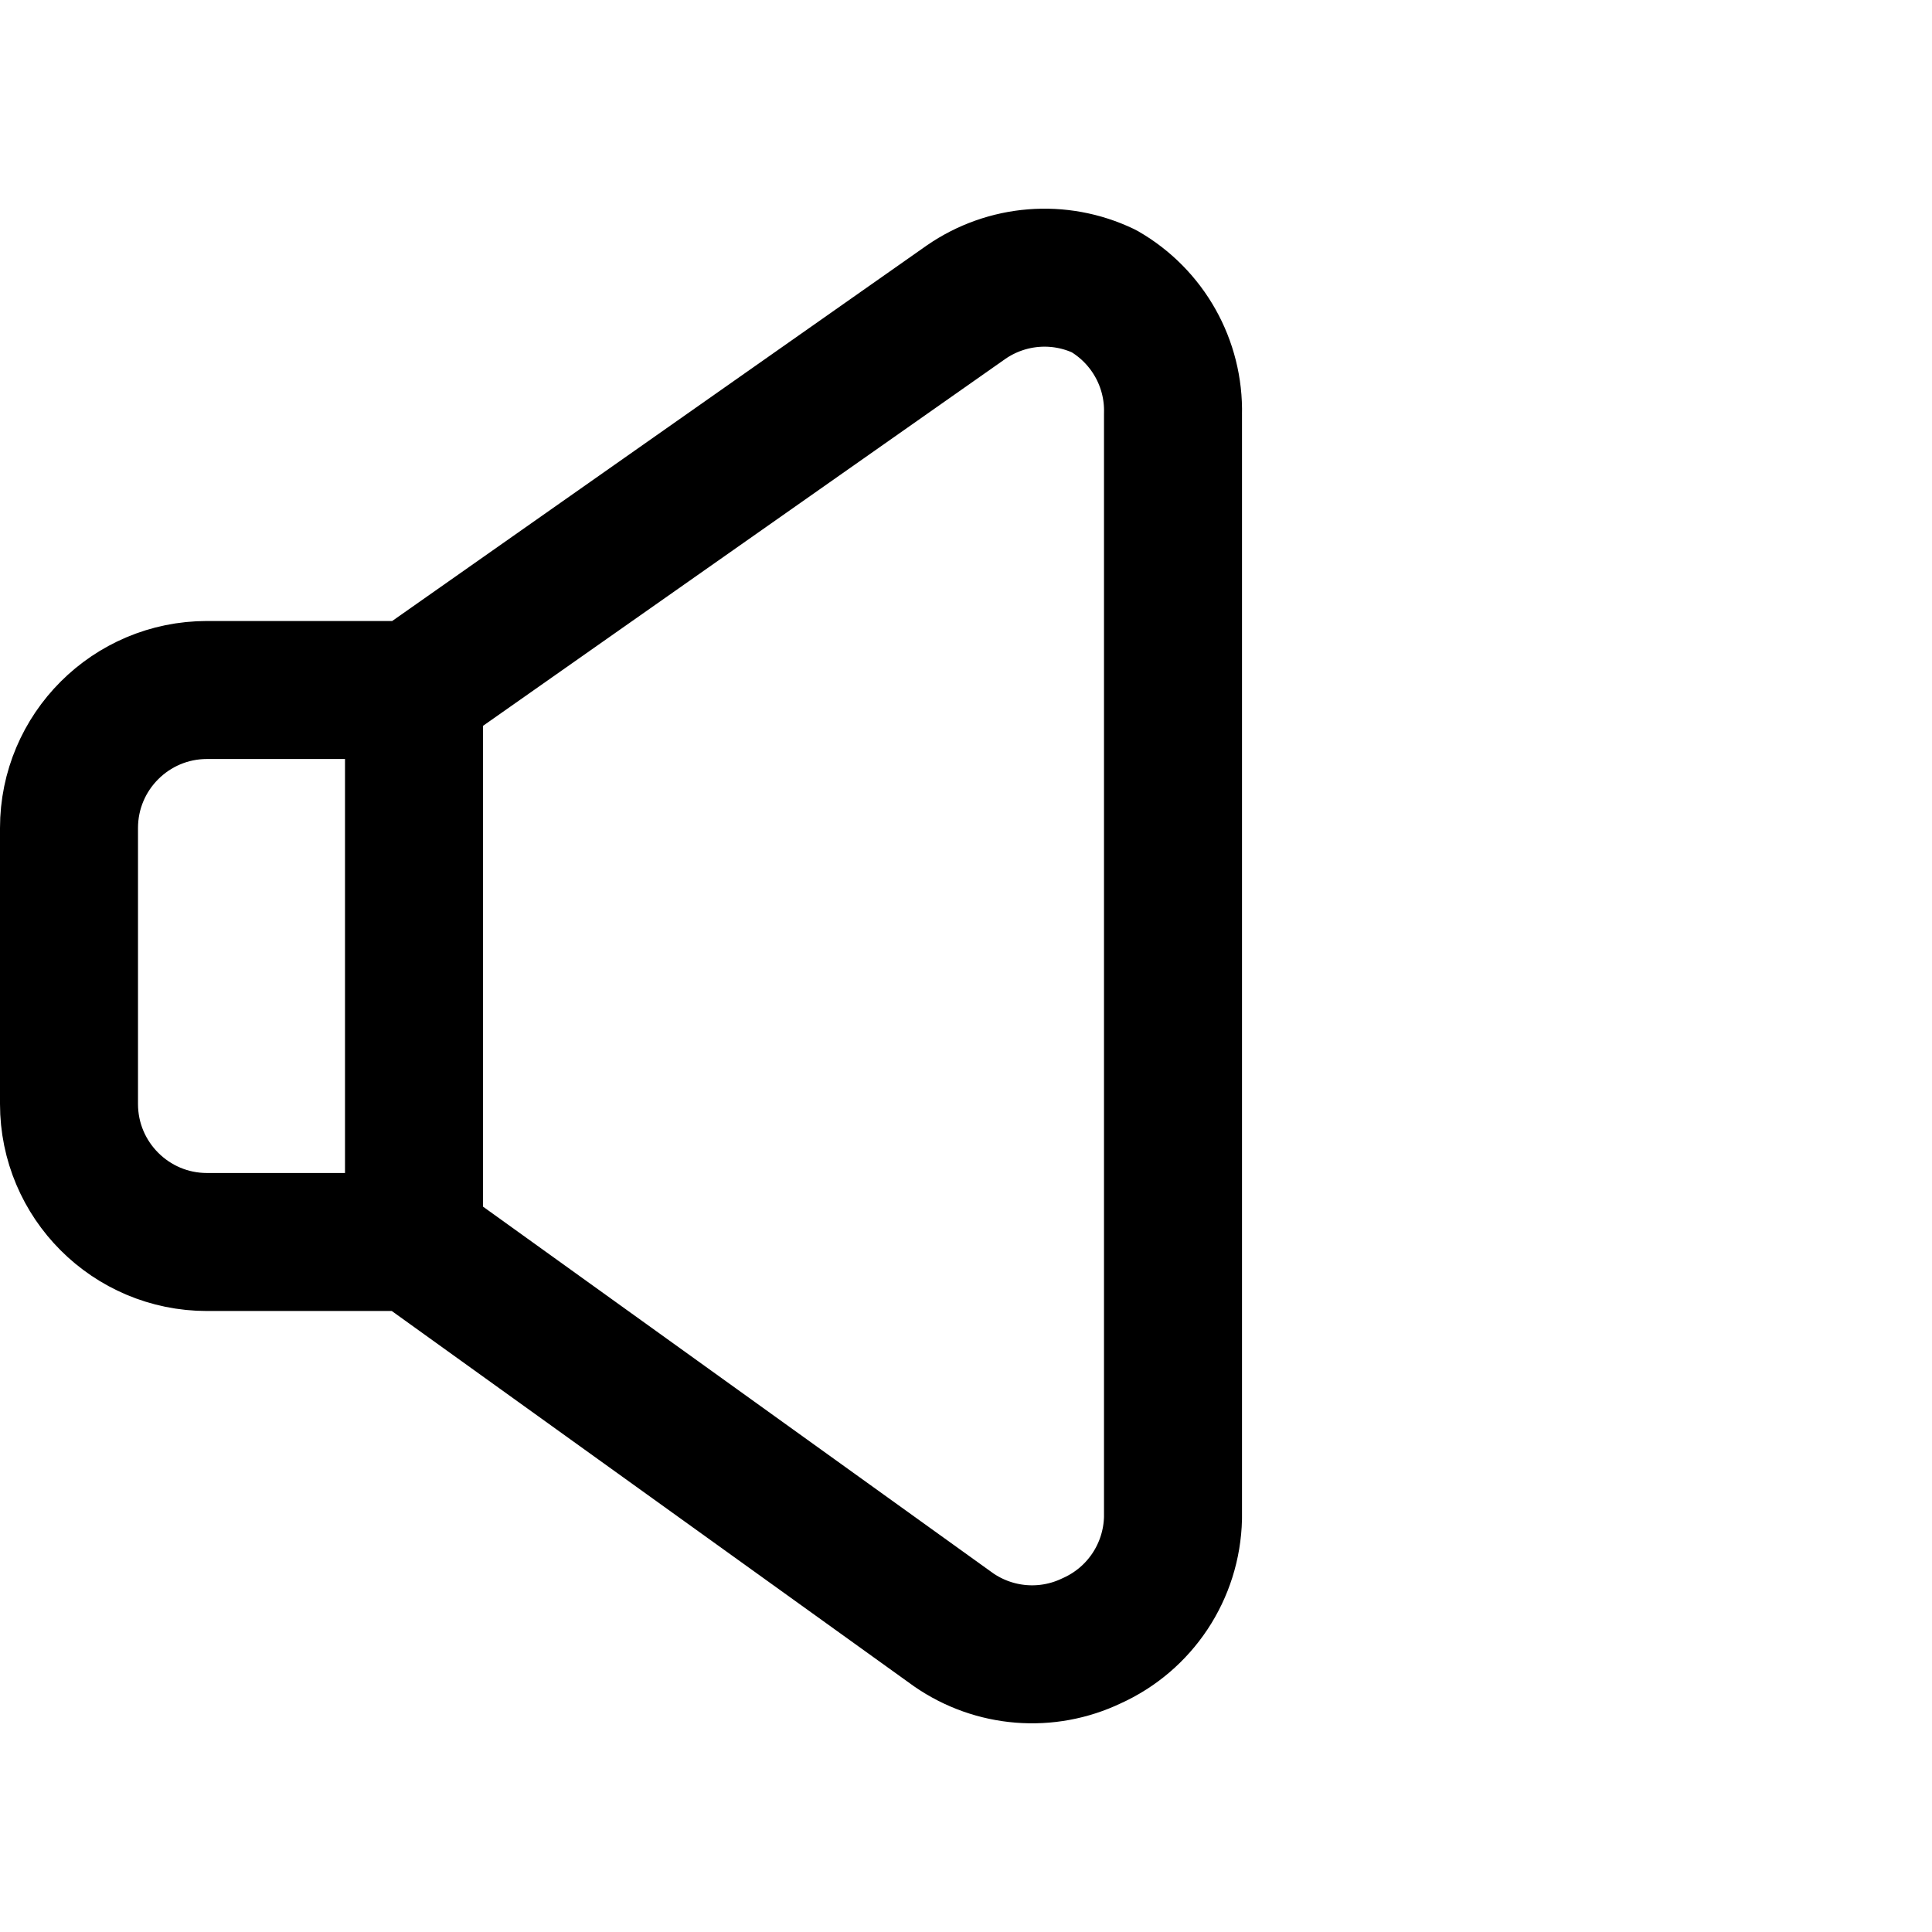 <svg xmlns="http://www.w3.org/2000/svg" width="14" height="14" viewBox="0 0 14 14"><path fill="none" stroke="currentColor" stroke-linecap="round" stroke-linejoin="round" d="M3 5 1.5 5C.948 5 .5 5.448.5 6L.5 8C.5 8.552.948 9 1.5 9L3 9 3 5ZM3 9 6.91 11.81C7.205 12.014 7.586 12.045 7.91 11.89 8.262 11.732 8.491 11.386 8.5 11L8.5 3C8.509 2.634 8.317 2.293 8 2.11 7.676 1.955 7.295 1.986 7 2.19L3 5"/></svg>
